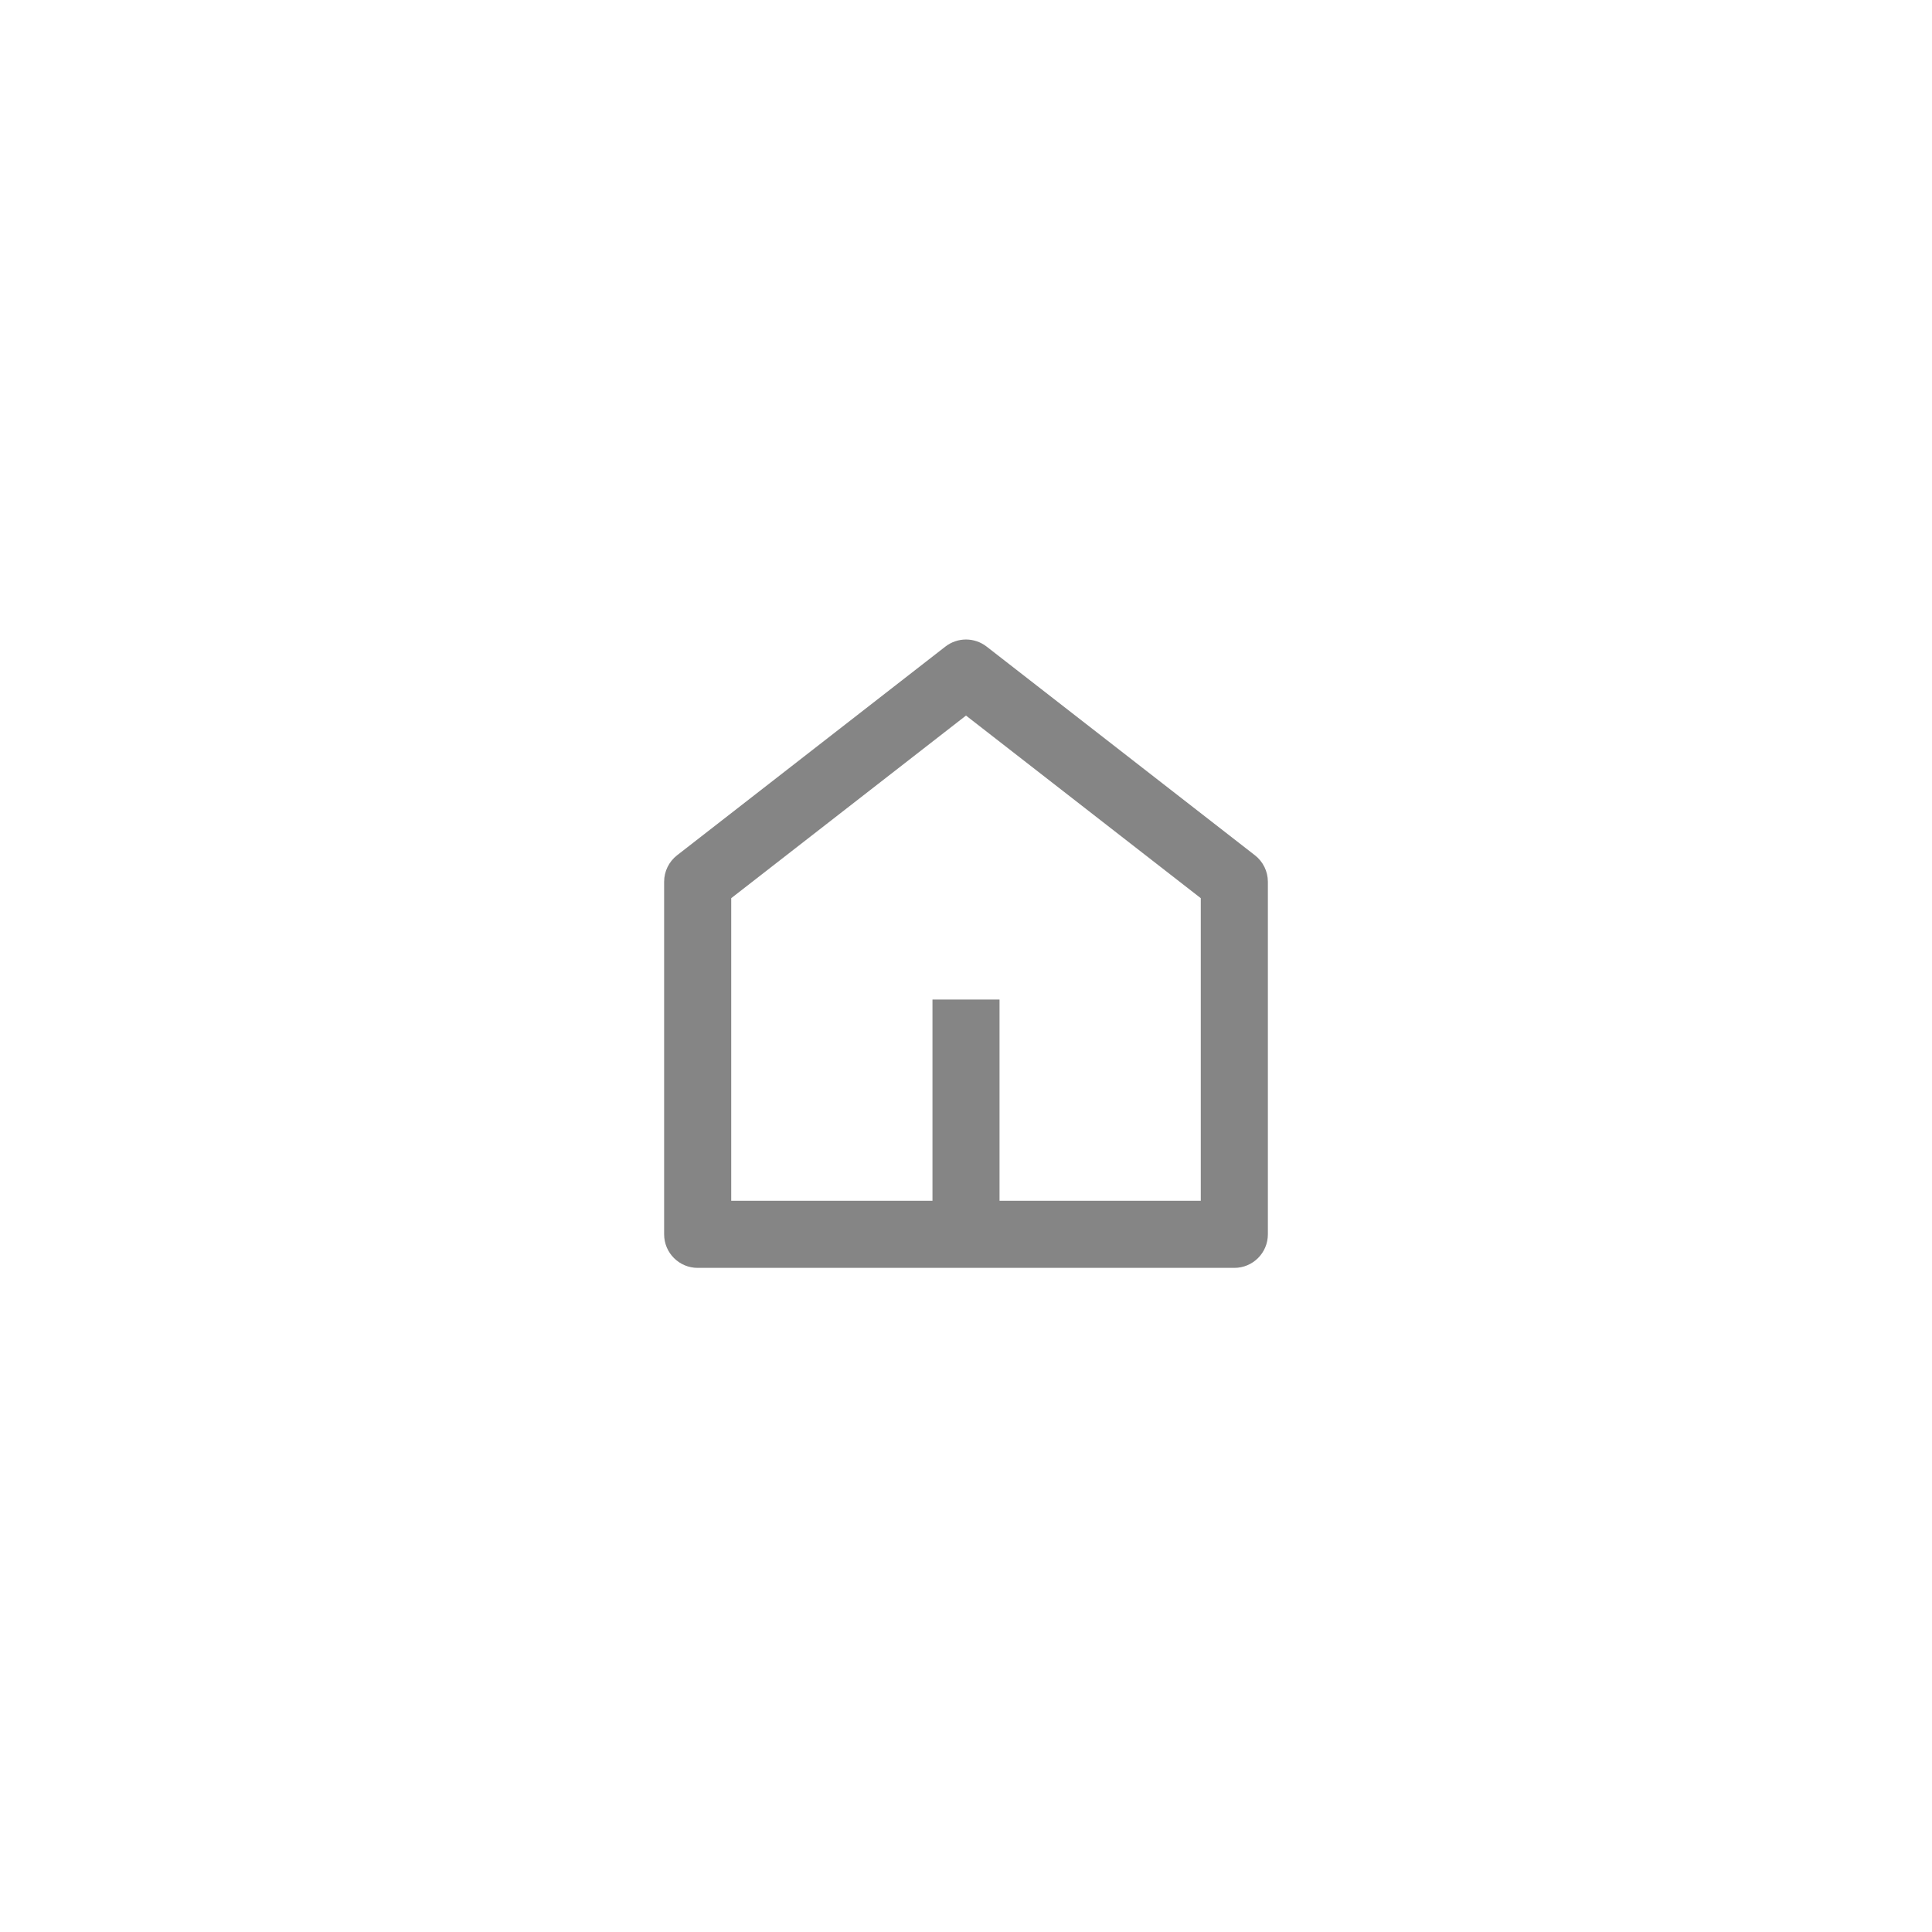 <svg width="48" height="48" viewBox="0 0 48 48" fill="none" xmlns="http://www.w3.org/2000/svg">
<path d="M24.833 29.833H29.833V22.315L24 17.778L18.167 22.315V29.833H23.167V24.833H24.833V29.833ZM31.5 30.666C31.5 31.127 31.127 31.5 30.667 31.5H17.333C16.873 31.5 16.5 31.127 16.5 30.666V21.907C16.5 21.65 16.619 21.407 16.822 21.249L23.488 16.064C23.789 15.83 24.211 15.83 24.512 16.064L31.178 21.249C31.381 21.407 31.5 21.65 31.5 21.907V30.666Z" fill="#858585"/>
</svg>
